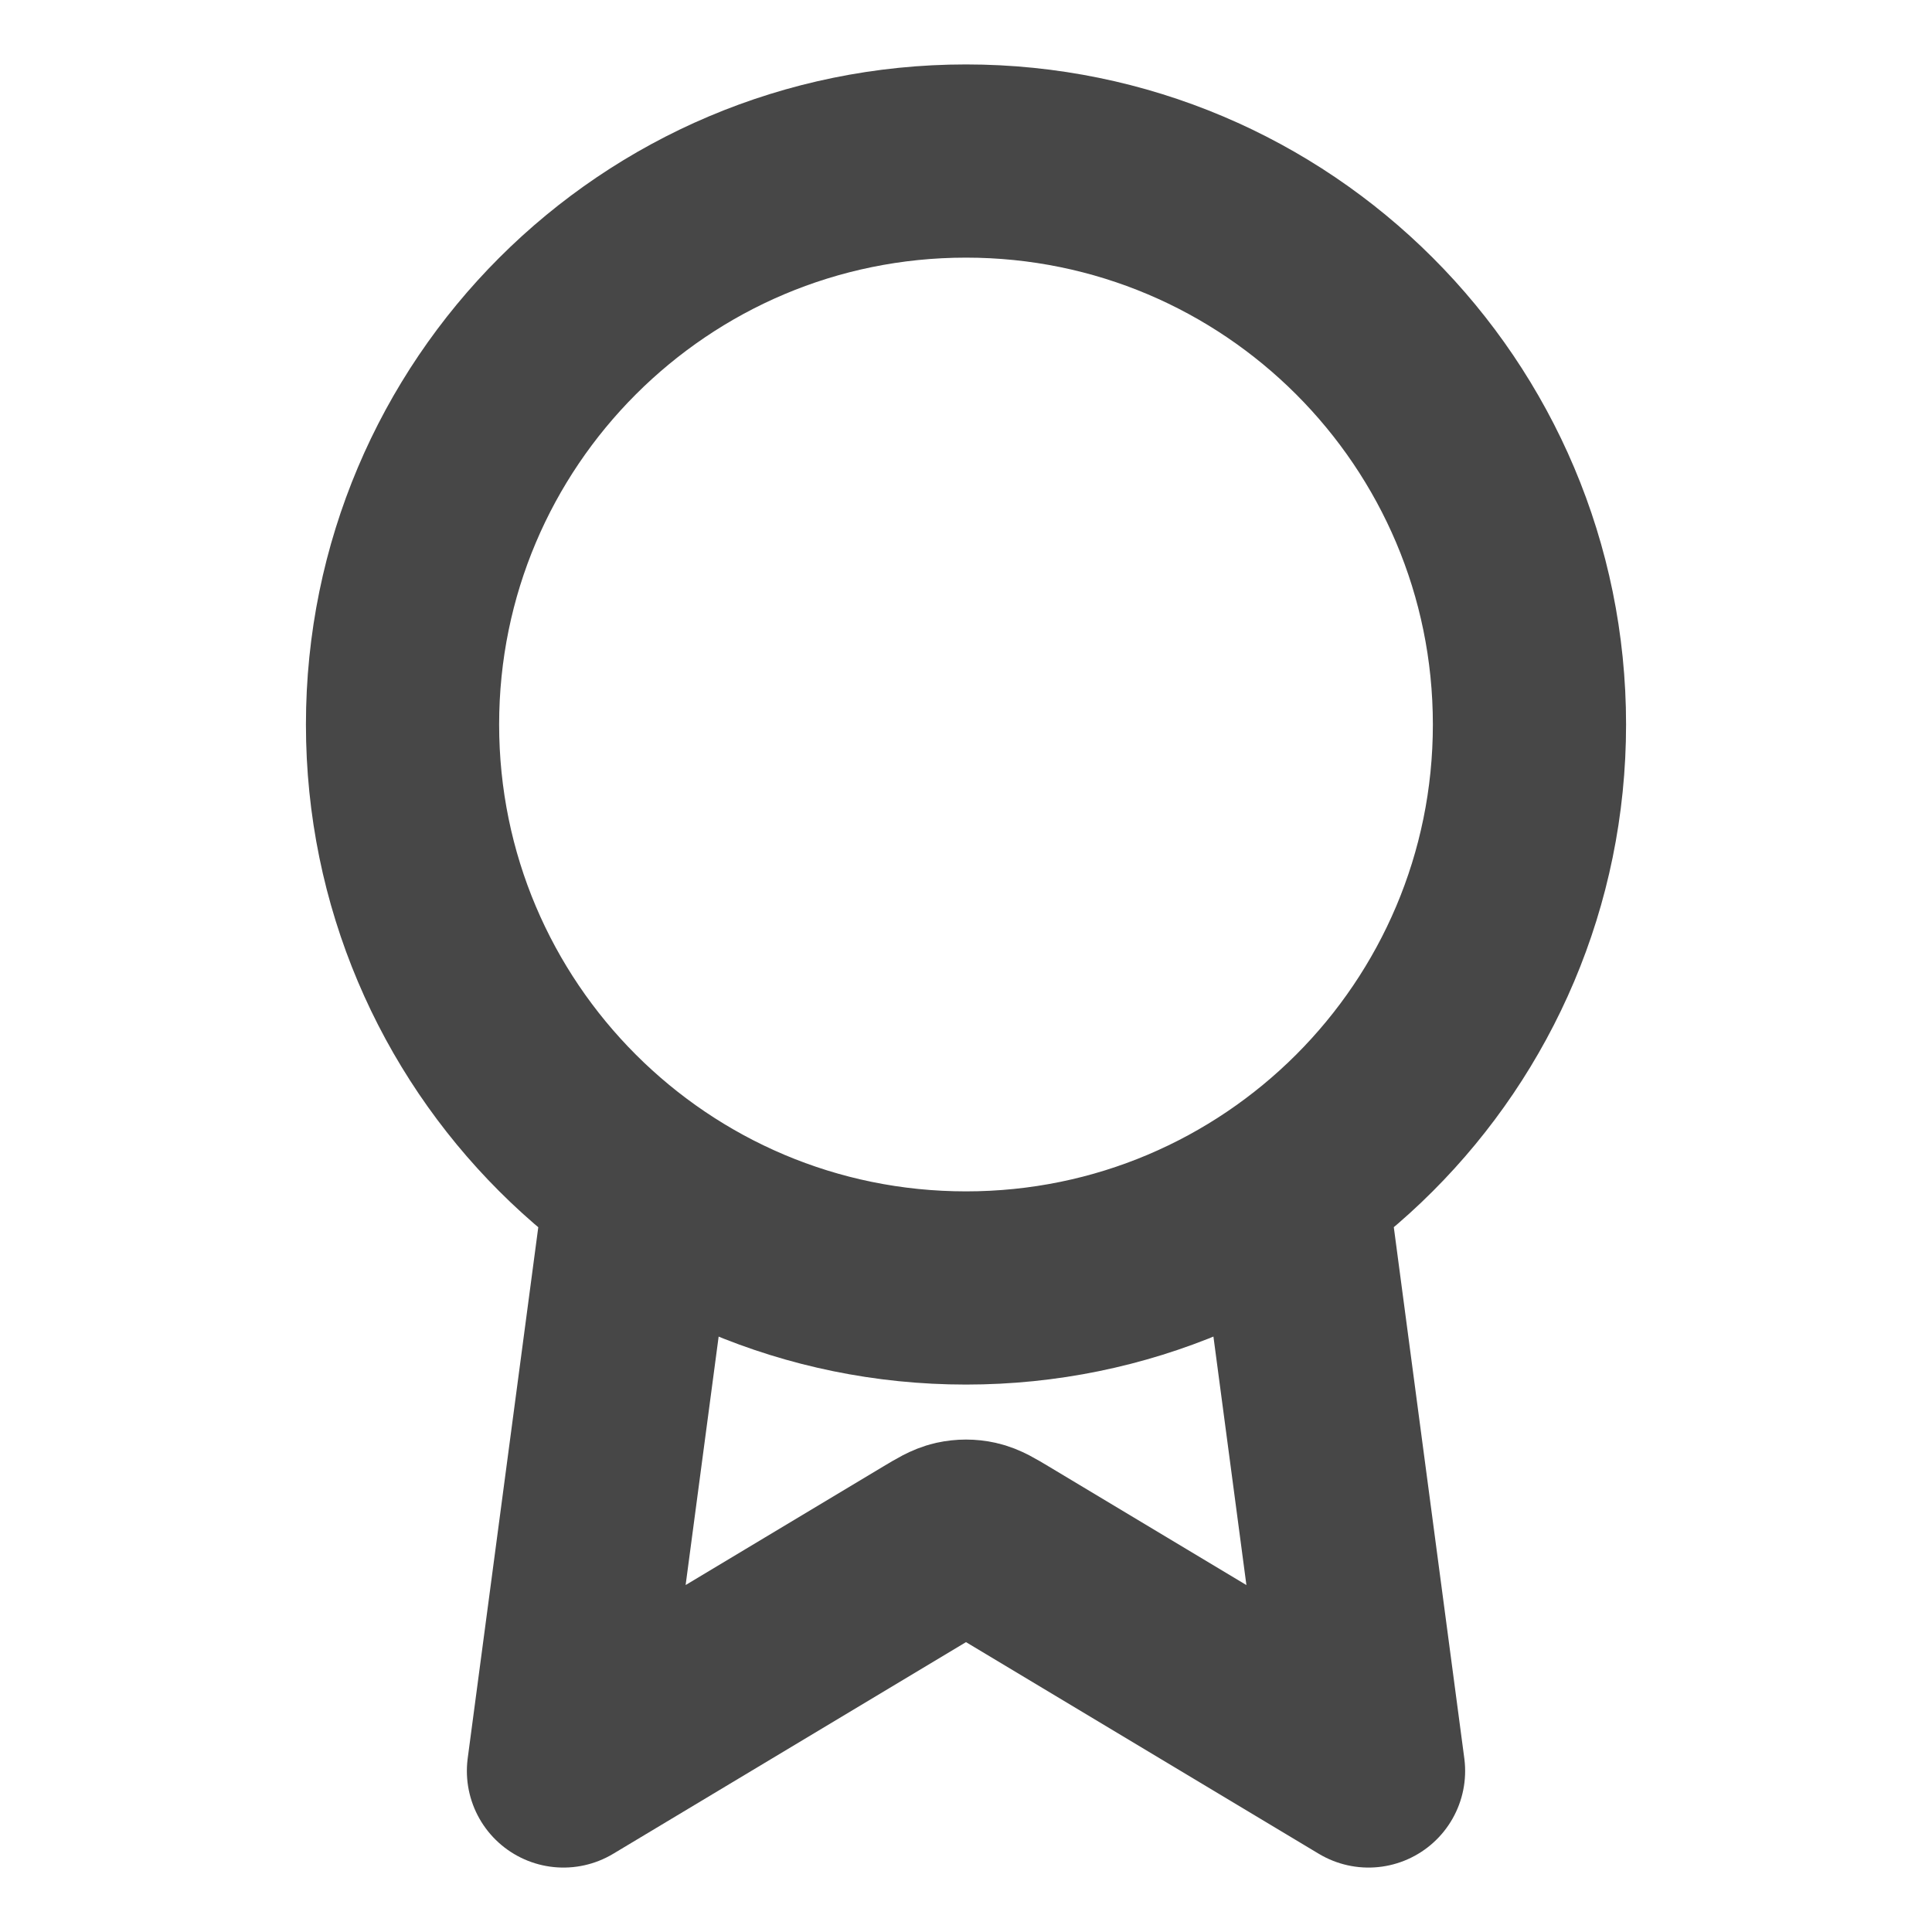 <svg xmlns="http://www.w3.org/2000/svg" width="20" height="20" viewBox="0 0 20 20" fill="none">
  <path d="M6.639 12.268L5.833 18.333L9.657 16.039C9.782 15.964 9.844 15.927 9.911 15.912C9.97 15.899 10.031 15.899 10.089 15.912C10.156 15.927 10.218 15.964 10.343 16.039L14.167 18.333L13.362 12.268M15.833 7.5C15.833 10.722 13.222 13.333 10 13.333C6.778 13.333 4.167 10.722 4.167 7.5C4.167 4.278 6.778 1.667 10 1.667C13.222 1.667 15.833 4.278 15.833 7.5Z" stroke="#474747" stroke-width="2" stroke-linecap="round" stroke-linejoin="round"/>
</svg>
